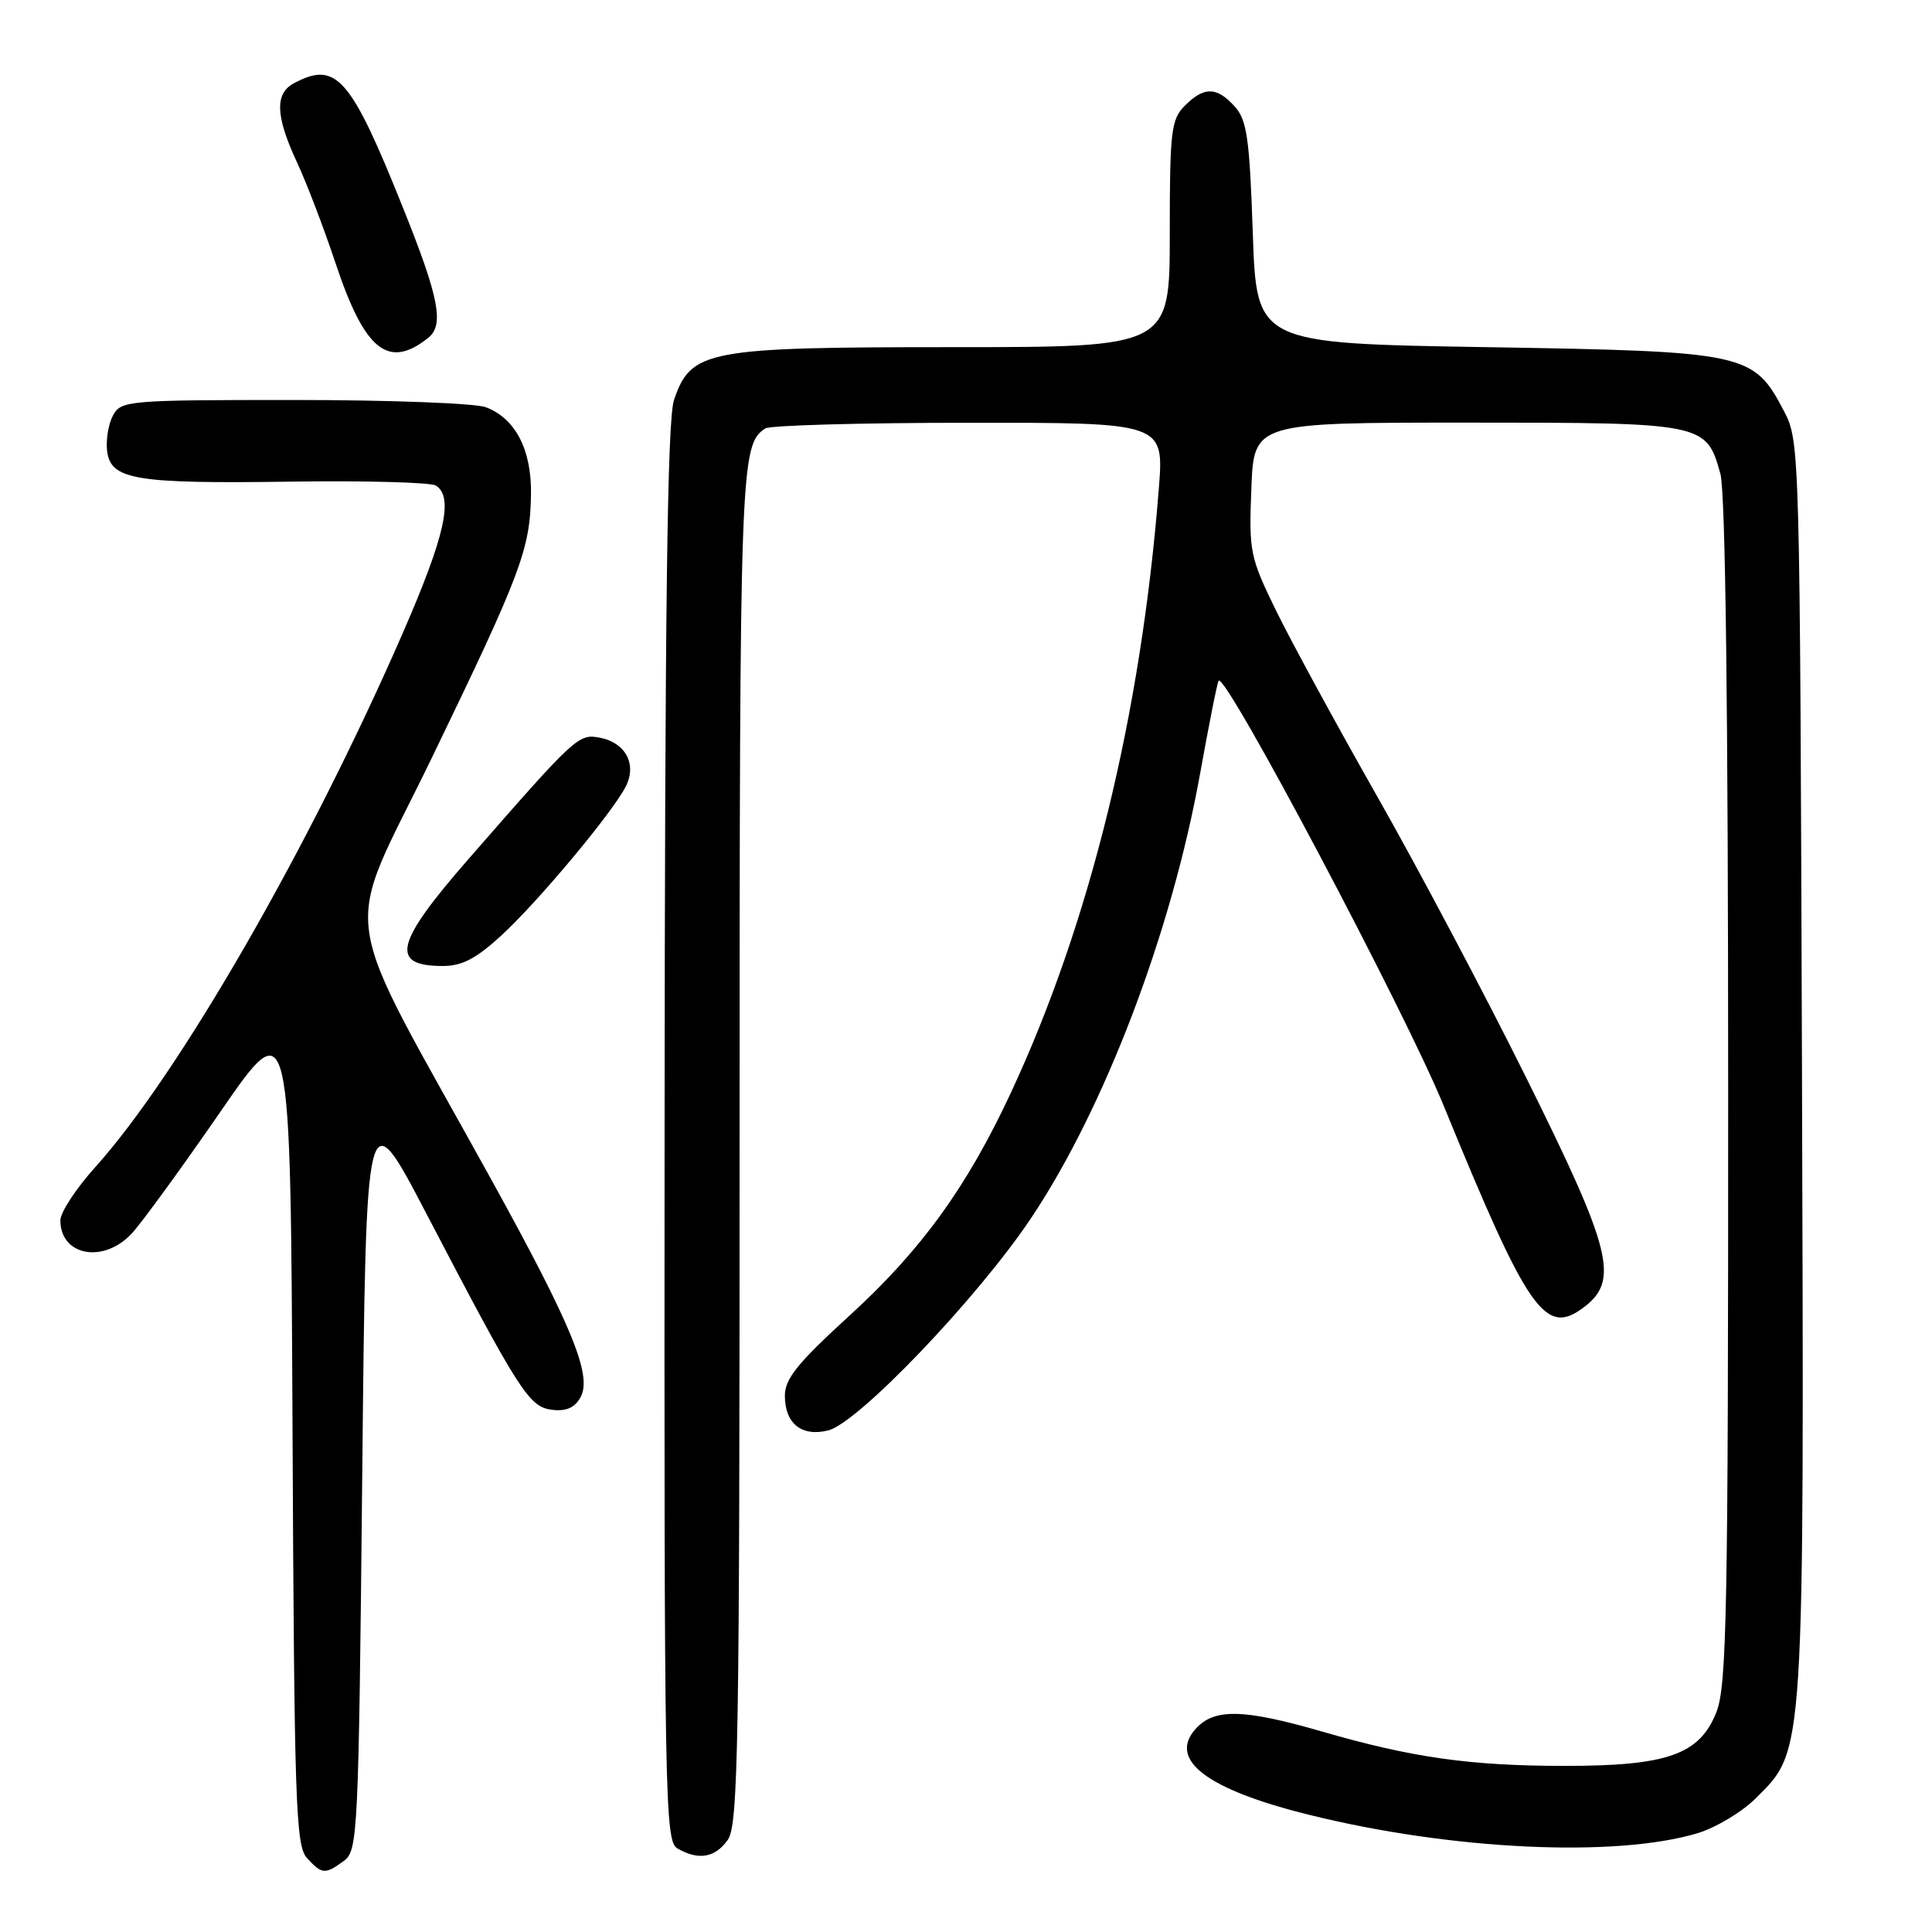 <?xml version="1.0" encoding="UTF-8" standalone="no"?>
<!DOCTYPE svg PUBLIC "-//W3C//DTD SVG 1.1//EN" "http://www.w3.org/Graphics/SVG/1.1/DTD/svg11.dtd" >
<svg xmlns="http://www.w3.org/2000/svg" xmlns:xlink="http://www.w3.org/1999/xlink" version="1.1" viewBox="0 0 256 256">
 <g >
 <path fill="currentColor"
d=" M 45.56 246.58 C 47.42 245.22 47.52 243.20 48.00 195.33 C 48.50 145.50 48.50 145.50 56.50 160.82 C 68.93 184.62 70.11 186.45 73.19 186.81 C 75.05 187.03 76.19 186.51 76.94 185.11 C 78.48 182.24 75.78 175.67 65.21 156.50 C 44.36 118.72 45.27 125.11 57.24 100.37 C 69.09 75.88 70.25 72.79 70.36 65.46 C 70.44 59.58 68.29 55.44 64.38 53.96 C 63.00 53.43 51.56 53.00 38.97 53.00 C 16.91 53.00 16.03 53.08 14.97 55.05 C 14.37 56.18 14.02 58.28 14.19 59.73 C 14.64 63.57 17.84 64.11 38.50 63.82 C 48.40 63.68 57.06 63.91 57.75 64.34 C 60.13 65.82 58.98 70.99 53.44 83.72 C 41.03 112.24 23.73 142.30 12.60 154.68 C 10.07 157.49 8.00 160.65 8.00 161.70 C 8.00 166.42 13.73 167.47 17.47 163.43 C 18.78 162.02 24.05 154.78 29.18 147.35 C 38.50 133.83 38.50 133.83 38.76 189.10 C 38.99 238.77 39.18 244.55 40.66 246.18 C 42.65 248.37 43.06 248.41 45.56 246.58 Z  M 96.44 243.78 C 97.82 241.81 98.00 231.41 98.00 151.71 C 98.00 61.38 98.09 58.98 101.40 56.77 C 102.00 56.36 114.14 56.02 128.37 56.02 C 154.24 56.00 154.24 56.00 153.55 64.75 C 151.20 94.68 144.45 122.25 133.94 144.81 C 128.13 157.28 122.08 165.64 112.57 174.32 C 105.70 180.59 104.00 182.69 104.00 184.94 C 104.00 188.63 106.22 190.41 109.74 189.54 C 113.72 188.55 129.55 171.98 136.63 161.40 C 146.38 146.81 155.25 123.49 159.02 102.50 C 160.21 95.90 161.31 90.36 161.48 90.19 C 162.46 89.20 186.16 133.97 191.29 146.50 C 202.50 173.89 204.73 177.11 209.87 173.22 C 214.59 169.65 213.58 165.65 202.24 142.82 C 196.69 131.64 187.79 114.85 182.47 105.50 C 177.16 96.15 171.15 85.12 169.13 81.00 C 165.62 73.82 165.48 73.12 165.81 64.75 C 166.15 56.00 166.15 56.00 194.35 56.00 C 225.86 56.00 226.09 56.04 227.96 62.78 C 228.63 65.19 228.99 93.98 228.99 144.73 C 229.00 213.65 228.81 223.43 227.42 226.90 C 225.18 232.51 220.93 234.00 207.23 233.99 C 194.81 233.98 187.10 232.89 175.25 229.46 C 164.80 226.43 160.91 226.34 158.45 229.06 C 154.72 233.18 159.90 237.12 173.50 240.48 C 192.33 245.15 214.08 246.17 224.93 242.91 C 227.36 242.18 230.84 240.09 232.65 238.28 C 239.18 231.75 239.06 233.58 238.77 141.44 C 238.50 59.41 238.48 58.46 236.40 54.50 C 232.34 46.75 231.50 46.57 197.00 46.00 C 166.50 45.50 166.50 45.50 166.00 30.85 C 165.57 18.29 165.23 15.90 163.60 14.10 C 161.21 11.47 159.55 11.45 157.00 14.00 C 155.18 15.82 155.00 17.33 155.00 31.00 C 155.00 46.00 155.00 46.00 126.25 46.00 C 93.59 46.00 91.56 46.39 89.31 53.00 C 88.42 55.61 88.10 80.35 88.06 150.20 C 88.00 238.42 88.10 243.96 89.75 244.92 C 92.54 246.55 94.77 246.17 96.44 243.78 Z  M 66.48 123.91 C 71.35 119.42 81.05 107.81 82.90 104.25 C 84.43 101.30 82.91 98.41 79.49 97.75 C 76.65 97.21 76.31 97.52 62.11 113.79 C 52.32 125.00 51.60 128.00 58.69 128.00 C 61.23 128.00 63.13 127.00 66.48 123.91 Z  M 56.75 44.76 C 58.87 43.06 58.18 39.45 53.49 27.76 C 46.46 10.18 44.57 8.02 38.93 11.04 C 36.39 12.40 36.51 15.40 39.35 21.50 C 40.63 24.25 42.93 30.27 44.46 34.87 C 48.32 46.47 51.46 48.99 56.75 44.76 Z "/>
</g>
</svg>